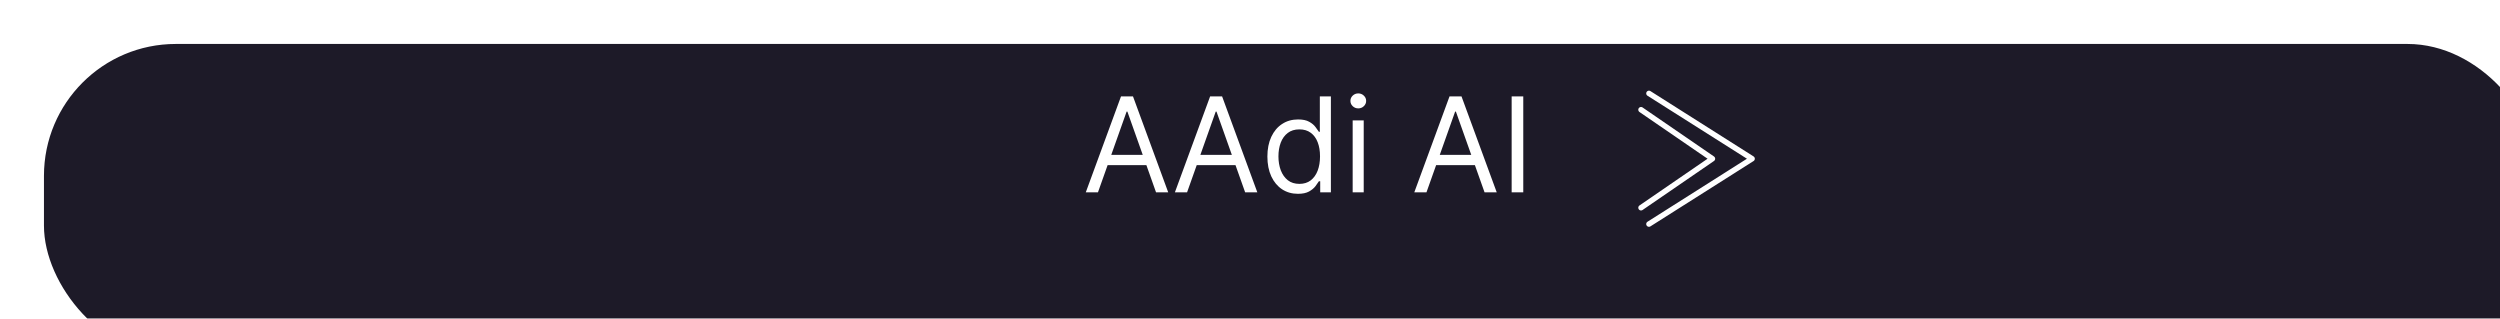 <svg width="455" height="58" viewBox="0 0 455 58" fill="none" xmlns="http://www.w3.org/2000/svg">
<g filter="url(#filter0_i_1029_148)">
<rect width="454.156" height="57.067" rx="24" fill="#1D1A28"/>
</g>
<path d="M199.83 35H197.614L204.023 17.546H206.205L212.614 35H210.398L205.182 20.307H205.045L199.83 35ZM200.648 28.182H209.58V30.057H200.648V28.182ZM216.048 35H213.832L220.241 17.546H222.423L228.832 35H226.616L221.401 20.307H221.264L216.048 35ZM216.866 28.182H225.798V30.057H216.866V28.182ZM236.222 35.273C235.131 35.273 234.168 34.997 233.332 34.446C232.497 33.889 231.844 33.105 231.372 32.094C230.901 31.077 230.665 29.875 230.665 28.489C230.665 27.114 230.901 25.921 231.372 24.909C231.844 23.898 232.5 23.116 233.341 22.565C234.182 22.014 235.153 21.739 236.256 21.739C237.108 21.739 237.781 21.881 238.276 22.165C238.776 22.443 239.156 22.761 239.418 23.119C239.685 23.472 239.892 23.761 240.04 23.989H240.21V17.546H242.222V35H240.278V32.989H240.04C239.892 33.227 239.682 33.528 239.409 33.892C239.136 34.25 238.747 34.571 238.241 34.855C237.736 35.133 237.063 35.273 236.222 35.273ZM236.494 33.466C237.301 33.466 237.983 33.256 238.54 32.835C239.097 32.409 239.52 31.821 239.81 31.071C240.099 30.315 240.244 29.443 240.244 28.454C240.244 27.477 240.102 26.622 239.818 25.889C239.534 25.151 239.114 24.577 238.557 24.168C238 23.753 237.313 23.546 236.494 23.546C235.642 23.546 234.932 23.764 234.364 24.202C233.801 24.634 233.378 25.222 233.094 25.966C232.815 26.704 232.676 27.534 232.676 28.454C232.676 29.386 232.818 30.233 233.102 30.994C233.392 31.75 233.818 32.352 234.381 32.801C234.949 33.244 235.653 33.466 236.494 33.466ZM246.185 35V21.909H248.196V35H246.185ZM247.207 19.727C246.815 19.727 246.477 19.594 246.193 19.327C245.915 19.06 245.776 18.739 245.776 18.364C245.776 17.989 245.915 17.668 246.193 17.401C246.477 17.134 246.815 17 247.207 17C247.599 17 247.935 17.134 248.213 17.401C248.497 17.668 248.639 17.989 248.639 18.364C248.639 18.739 248.497 19.06 248.213 19.327C247.935 19.594 247.599 19.727 247.207 19.727ZM259.619 35H257.403L263.812 17.546H265.994L272.403 35H270.187L264.971 20.307H264.835L259.619 35ZM260.437 28.182H269.369V30.057H260.437V28.182ZM277.235 17.546V35H275.121V17.546H277.235Z" fill="white"/>
<path d="M300.11 17L318.878 28.889L300.11 40.778M298.667 19.972L311.66 28.889L298.667 37.806" stroke="white" stroke-linecap="round" stroke-linejoin="round"/>
<defs>
<filter id="filter0_i_1029_148" x="0" y="0" width="458.156" height="61.067" filterUnits="userSpaceOnUse" color-interpolation-filters="sRGB">
<feFlood flood-opacity="0" result="BackgroundImageFix"/>
<feBlend mode="normal" in="SourceGraphic" in2="BackgroundImageFix" result="shape"/>
<feColorMatrix in="SourceAlpha" type="matrix" values="0 0 0 0 0 0 0 0 0 0 0 0 0 0 0 0 0 0 127 0" result="hardAlpha"/>
<feOffset dx="8" dy="8"/>
<feGaussianBlur stdDeviation="2"/>
<feComposite in2="hardAlpha" operator="arithmetic" k2="-1" k3="1"/>
<feColorMatrix type="matrix" values="0 0 0 0 1 0 0 0 0 1 0 0 0 0 1 0 0 0 0.3 0"/>
<feBlend mode="overlay" in2="shape" result="effect1_innerShadow_1029_148"/>
</filter>
</defs>
</svg>
